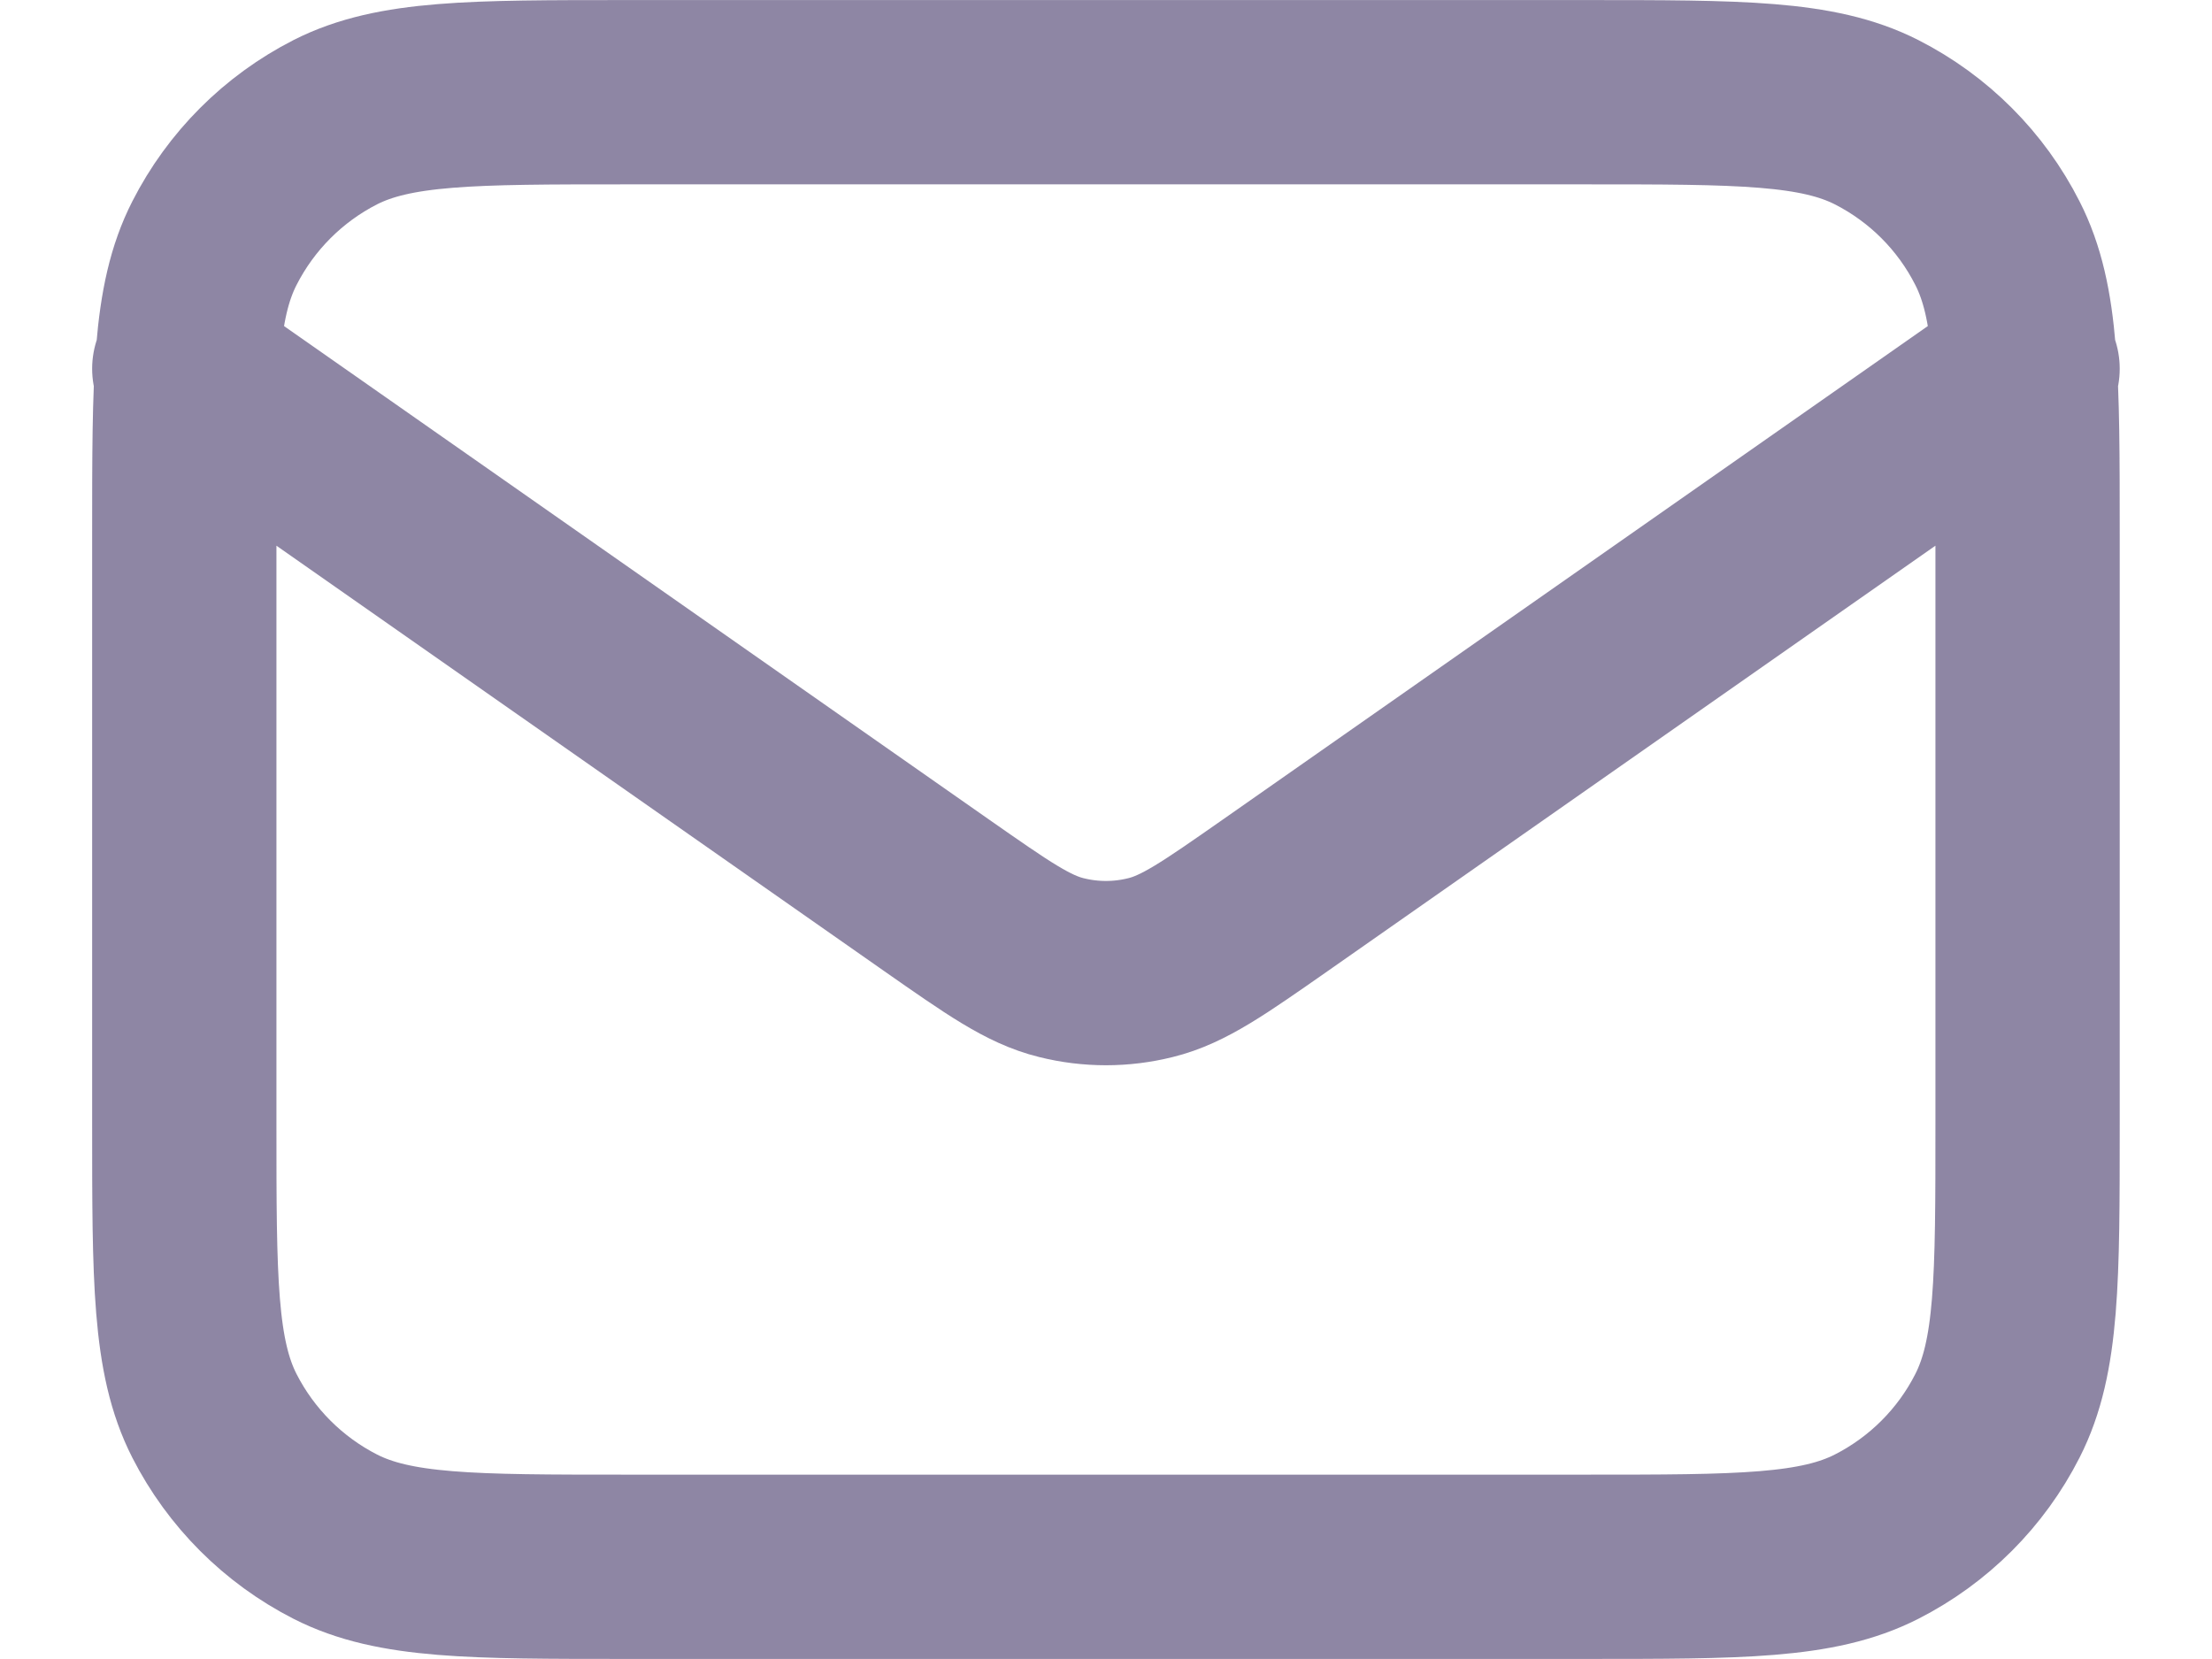 <svg width="16" height="12" viewBox="0 0 16 12" fill="none" xmlns="http://www.w3.org/2000/svg">
<path d="M1.333 2.667L6.776 6.477C7.217 6.785 7.437 6.94 7.677 6.999C7.889 7.052 8.11 7.052 8.322 6.999C8.562 6.94 8.782 6.785 9.223 6.477L14.666 2.667M4.533 11.333H11.466C12.586 11.333 13.146 11.333 13.574 11.115C13.951 10.923 14.257 10.617 14.448 10.241C14.666 9.813 14.666 9.253 14.666 8.133V3.866C14.666 2.746 14.666 2.186 14.448 1.759C14.257 1.382 13.951 1.076 13.574 0.884C13.146 0.667 12.586 0.667 11.466 0.667H4.533C3.413 0.667 2.853 0.667 2.425 0.884C2.049 1.076 1.743 1.382 1.551 1.759C1.333 2.186 1.333 2.746 1.333 3.866V8.133C1.333 9.253 1.333 9.813 1.551 10.241C1.743 10.617 2.049 10.923 2.425 11.115C2.853 11.333 3.413 11.333 4.533 11.333Z" stroke="#130442" stroke-opacity="0.48" stroke-width="1.333" stroke-linecap="round" stroke-linejoin="round"/>
</svg>
